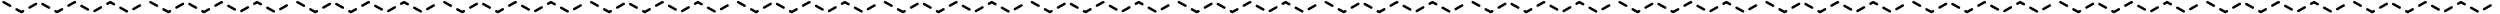 <svg height="6" viewBox="0 0 1055 6" width="1055" xmlns="http://www.w3.org/2000/svg"><g style="stroke:#000;stroke-width:1.045;fill:none;fill-rule:evenodd;stroke-dasharray:3.136;stroke-linecap:round;stroke-linejoin:round" transform="translate(1.5 .909)"><path d="m0 0 7.584 4.181 7.416-4.181 7.584 4.181 7.416-4.181 7.584 4.181 7.416-4.181 7.584 4.181 7.416-4.181"/><path d="m62 0 7.584 4.181 7.416-4.181 7.584 4.181 7.416-4.181 7.584 4.181 7.416-4.181 7.584 4.181 7.416-4.181"/><path d="m124 0 7.584 4.181 7.416-4.181 7.584 4.181 7.416-4.181 7.584 4.181 7.416-4.181 7.584 4.181 7.416-4.181"/><path d="m186 0 7.584 4.181 7.416-4.181 7.584 4.181 7.416-4.181 7.584 4.181 7.416-4.181 7.584 4.181 7.416-4.181"/><path d="m248 0 7.584 4.181 7.416-4.181 7.584 4.181 7.416-4.181 7.584 4.181 7.416-4.181 7.584 4.181 7.416-4.181"/><path d="m310 0 7.584 4.181 7.416-4.181 7.584 4.181 7.416-4.181 7.584 4.181 7.416-4.181 7.584 4.181 7.416-4.181"/><path d="m372 0 7.584 4.181 7.416-4.181 7.584 4.181 7.416-4.181 7.584 4.181 7.416-4.181 7.584 4.181 7.416-4.181"/><path d="m434 0 7.584 4.181 7.416-4.181 7.584 4.181 7.416-4.181 7.584 4.181 7.416-4.181 7.584 4.181 7.416-4.181"/><path d="m496 0 7.584 4.181 7.416-4.181 7.584 4.181 7.416-4.181 7.584 4.181 7.416-4.181 7.584 4.181 7.416-4.181"/><path d="m558 0 7.584 4.181 7.416-4.181 7.584 4.181 7.416-4.181 7.584 4.181 7.416-4.181 7.584 4.181 7.416-4.181"/><path d="m620 0 7.584 4.181 7.416-4.181 7.584 4.181 7.416-4.181 7.584 4.181 7.416-4.181 7.584 4.181 7.416-4.181"/><path d="m682 0 7.584 4.181 7.416-4.181 7.584 4.181 7.416-4.181 7.584 4.181 7.416-4.181 7.584 4.181 7.416-4.181"/><path d="m744 0 7.584 4.181 7.416-4.181 7.584 4.181 7.416-4.181 7.584 4.181 7.416-4.181 7.584 4.181 7.416-4.181"/><path d="m806 0 7.584 4.181 7.416-4.181 7.584 4.181 7.416-4.181 7.584 4.181 7.416-4.181 7.584 4.181 7.416-4.181"/><path d="m868 0 7.584 4.181 7.416-4.181 7.584 4.181 7.416-4.181 7.584 4.181 7.416-4.181 7.584 4.181 7.416-4.181"/><path d="m930 0 7.584 4.181 7.416-4.181 7.584 4.181 7.416-4.181 7.584 4.181 7.416-4.181 7.584 4.181 7.416-4.181"/><path d="m992 0 7.584 4.181 7.416-4.181 7.584 4.181 7.416-4.181 7.584 4.181 7.416-4.181 7.584 4.181 7.416-4.181"/></g></svg>